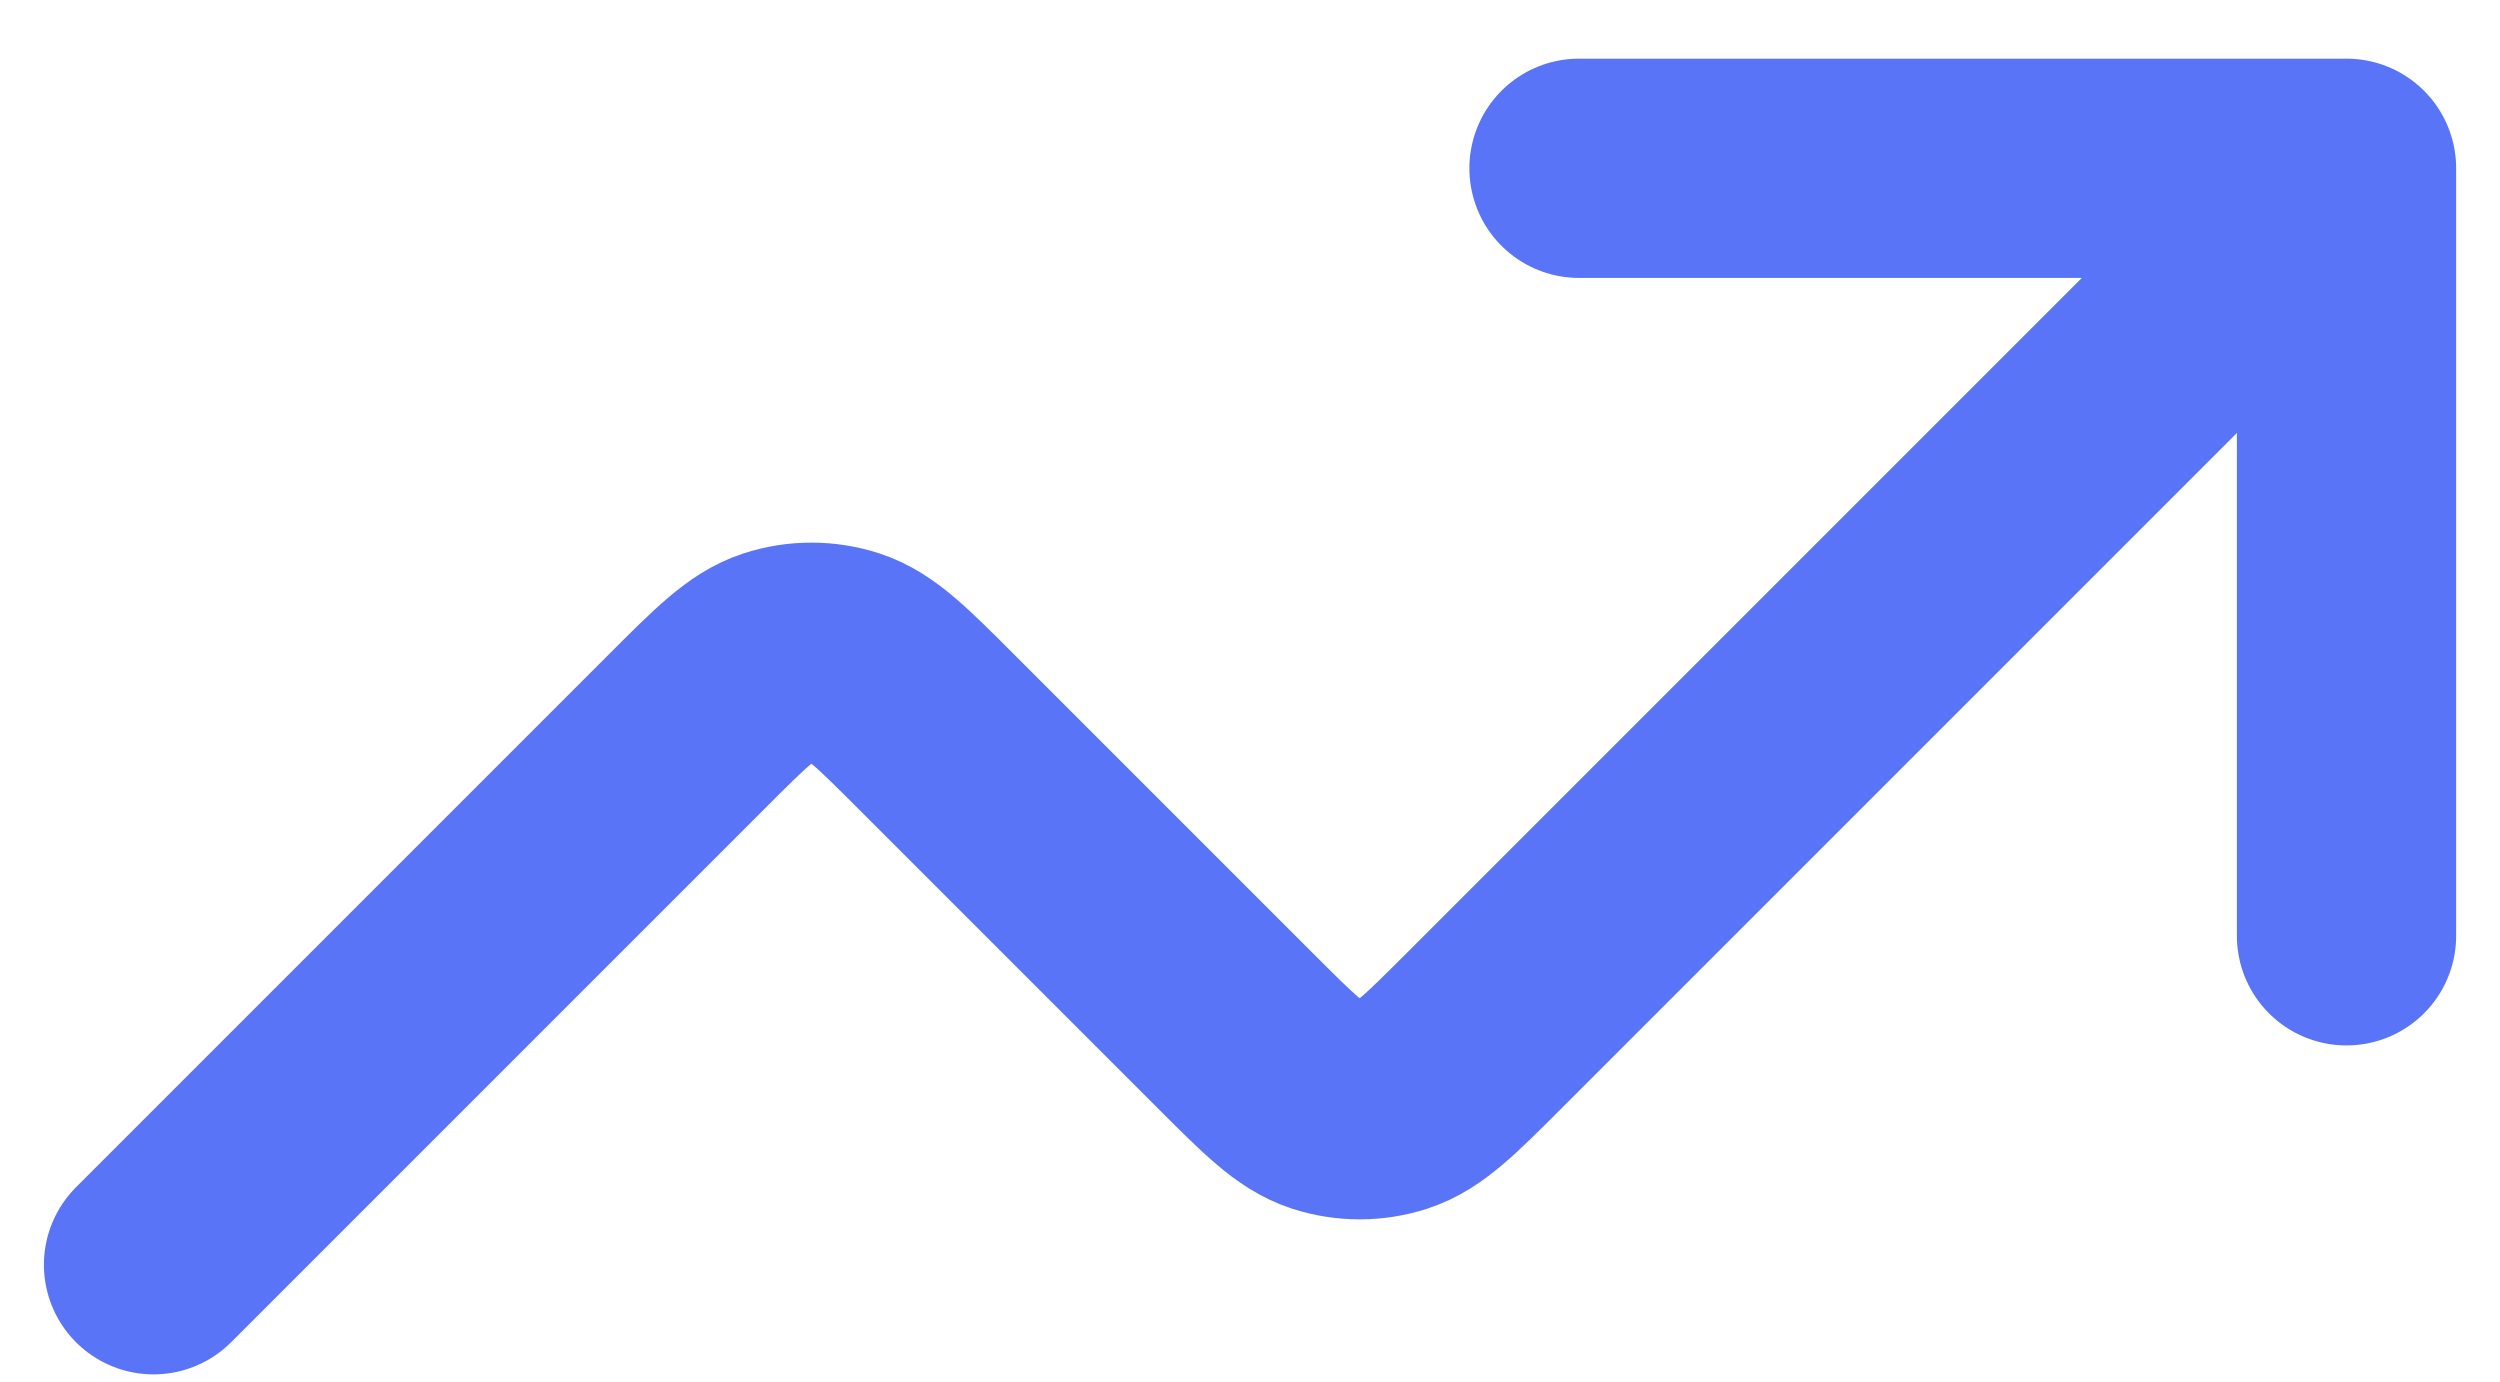 <svg width="38" height="21" viewBox="0 0 38 21" fill="none" xmlns="http://www.w3.org/2000/svg">
<path d="M35.667 2.558L22.553 15.672C21.893 16.332 21.563 16.662 21.182 16.786C20.848 16.895 20.487 16.895 20.152 16.786C19.772 16.662 19.442 16.332 18.782 15.672L14.22 11.11C13.56 10.45 13.23 10.12 12.849 9.996C12.514 9.887 12.154 9.887 11.819 9.996C11.438 10.12 11.108 10.45 10.448 11.11L2.334 19.224M35.667 2.558H24.001M35.667 2.558V14.224" stroke="#3051F3" stroke-opacity="0.8" stroke-width="3.333" stroke-linecap="round" stroke-linejoin="round"/>
</svg>

